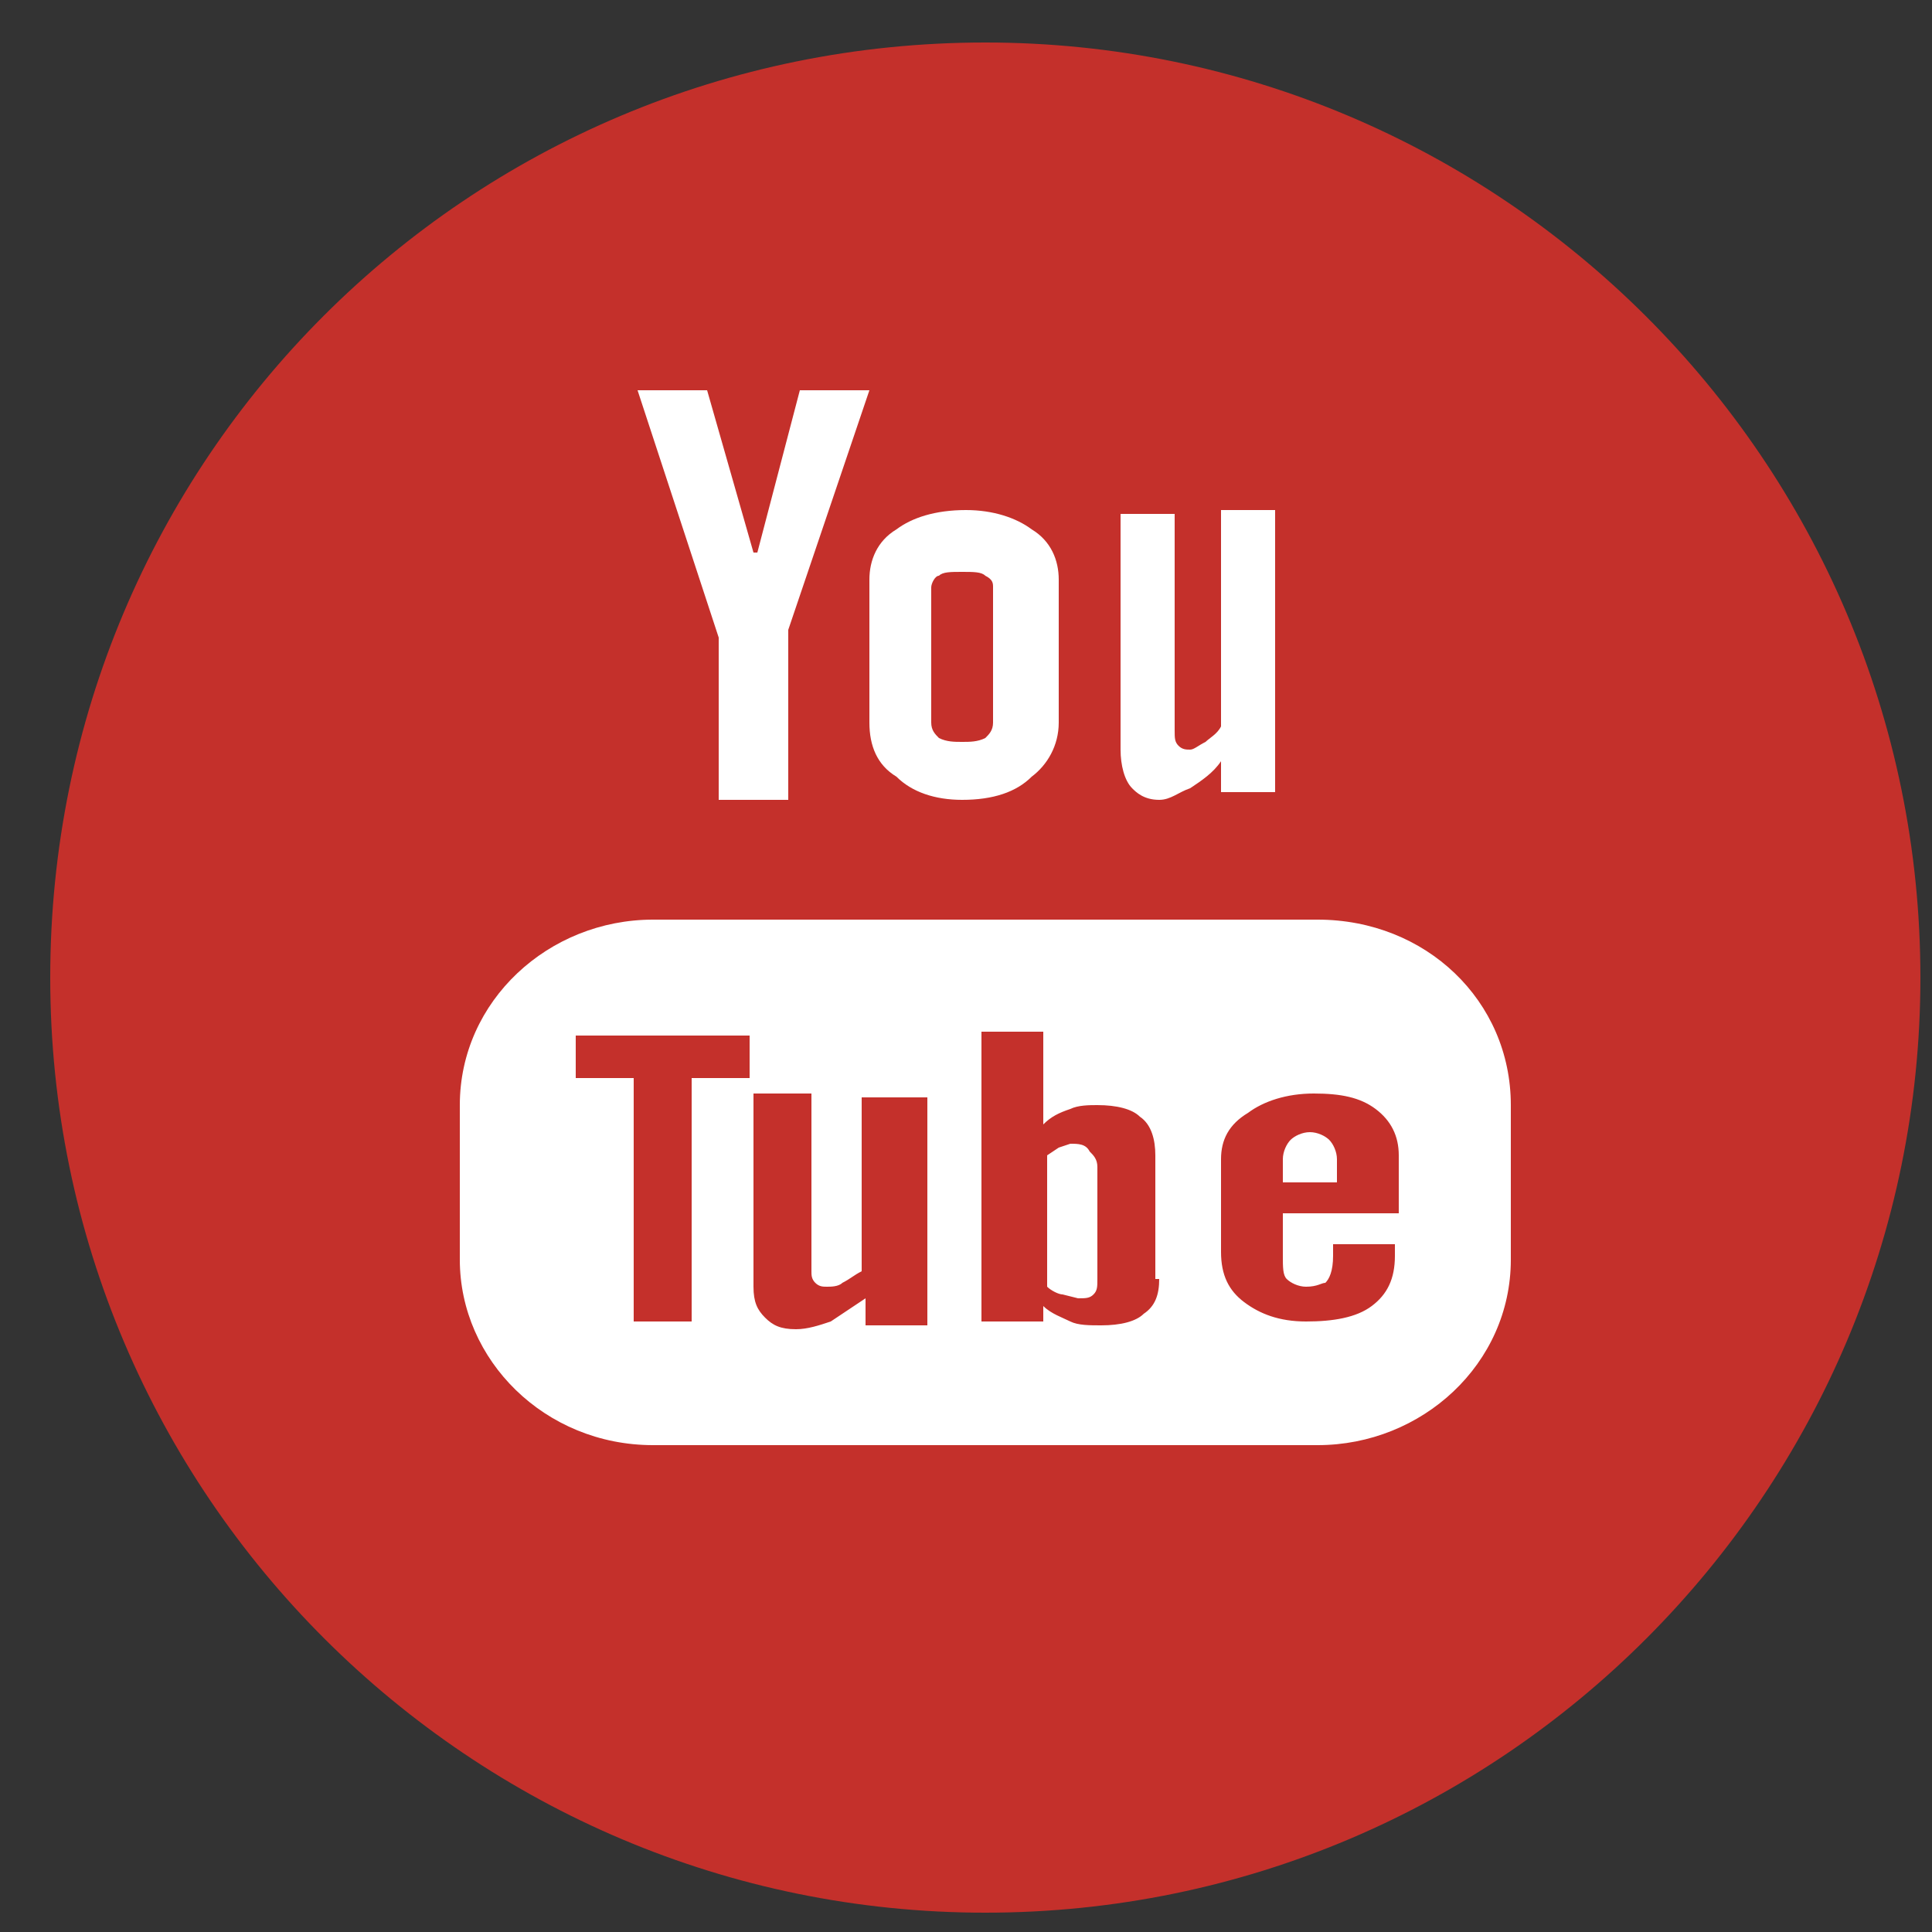 <?xml version="1.0" encoding="utf-8"?>
<!-- Generator: Adobe Illustrator 19.1.0, SVG Export Plug-In . SVG Version: 6.00 Build 0)  -->
<svg version="1.1" xmlns="http://www.w3.org/2000/svg" xmlns:xlink="http://www.w3.org/1999/xlink" x="0px" y="0px"
	 viewBox="0 0 50 50" style="enable-background:new 0 0 50 50;" xml:space="preserve">
<rect x="0" y="0" width="50" height="50" fill="#333333" stroke="none"/>
<style type="text/css">
	.st0{display:none;}
	.st1{display:inline;}
	.st2{fill:#3B5998;}
	.st3{fill:#FFFFFF;}
	.st4{fill:#DC4E41;}
	.st5{fill:#C227B9;}
	.st6{fill:#55ACEE;}
	.st7{fill:#F1F2F2;}
	.st8{fill:#C4302B;}
</style>
<g id="Layer_1" class="st0">
	<g class="st1">
		<path class="st2" d="M49,25.3c0,13.2-10.7,23.9-23.9,23.9S1.2,38.5,1.2,25.3c0-13.2,10.7-23.9,23.9-23.9S49,12.1,49,25.3L49,25.3z
			 M49,25.3"/>
		<path class="st3" d="M31.1,26.2h-4.3v15.6h-6.5V26.2h-3.1v-5.5h3.1v-3.6c0-2.5,1.2-6.5,6.5-6.5l4.8,0V16h-3.5
			c-0.6,0-1.4,0.3-1.4,1.5v3.2h4.8L31.1,26.2z M31.1,26.2"/>
	</g>
</g>
<g id="Layer_2" class="st0">
	<g class="st1">
		<path class="st4" d="M49,25.3c0,13.2-10.7,23.9-23.9,23.9S1.1,38.5,1.1,25.3C1.1,12,11.9,1.3,25.1,1.3S49,12,49,25.3L49,25.3z
			 M49,25.3"/>
		<path class="st4" d="M9.5,26.3c-0.1,4.1,2.8,8,6.7,9.3c3.7,1.2,8.2,0.3,10.6-2.8c1.8-2.2,2.2-5.1,2-7.9c-3.1,0-6.3,0-9.4,0
			c0,1.1,0,2.2,0,3.4c1.9,0.1,3.8,0,5.7,0.1c-0.5,1.6-1.6,3.1-3.2,3.7c-3.2,1.4-7.2-0.4-8.2-3.8c-1.2-3.2,0.8-7,4-8
			c2-0.7,4.1,0.1,5.8,1.1c0.9-0.8,1.7-1.7,2.5-2.6c-2-1.6-4.5-2.7-7.1-2.4C13.7,16.5,9.3,21.2,9.5,26.3L9.5,26.3z M9.5,26.3"/>
		<path class="st4" d="M34.9,22.1c0,0.9,0,1.9,0,2.8c-0.9,0-1.9,0-2.8,0v2.8c0.9,0,1.9,0,2.8,0c0,0.9,0,1.9,0,2.8c0.9,0,1.9,0,2.8,0
			c0-0.9,0-1.9,0-2.8c0.9,0,1.9,0,2.8,0v-2.8c-0.9,0-1.9,0-2.8,0c0-0.9,0-1.9,0-2.8C36.8,22.1,35.8,22.1,34.9,22.1L34.9,22.1z
			 M34.9,22.1"/>
		<path class="st3" d="M9.5,26.3c-0.2-5.1,4.3-9.8,9.4-9.9c2.6-0.2,5.1,0.8,7.1,2.4c-0.8,0.9-1.6,1.8-2.5,2.6
			c-1.7-1.1-3.8-1.9-5.8-1.1c-3.3,0.9-5.2,4.8-4,8c1,3.3,5.1,5.2,8.2,3.8c1.6-0.6,2.7-2.1,3.2-3.7c-1.9,0-3.8,0-5.7-0.1
			c0-1.1,0-2.2,0-3.4c3.1,0,6.3,0,9.4,0c0.2,2.7-0.2,5.7-2,7.9c-2.4,3.1-7,4.1-10.6,2.8C12.2,34.4,9.4,30.5,9.5,26.3L9.5,26.3z
			 M9.5,26.3"/>
		<path class="st3" d="M34.9,22.1h2.8c0,0.9,0,1.9,0,2.8c0.9,0,1.9,0,2.8,0v2.8c-0.9,0-1.9,0-2.8,0c0,0.9,0,1.9,0,2.8
			c-0.9,0-1.9,0-2.8,0c0-0.9,0-1.9,0-2.8c-0.9,0-1.9,0-2.8,0v-2.8c0.9,0,1.9,0,2.8,0C34.9,24,34.9,23,34.9,22.1L34.9,22.1z
			 M34.9,22.1"/>
	</g>
</g>
<g id="Layer_5" class="st0">
	<g class="st1">
		<path class="st5" d="M32.4,14H18.1c-2.3,0-4.1,1.9-4.1,4.1v14.3c0,2.3,1.9,4.1,4.1,4.1h14.3c2.3,0,4.1-1.9,4.1-4.1V18.2
			C36.6,15.9,34.7,14,32.4,14L32.4,14z M25.3,32.8c-4.1,0-7.4-3.3-7.4-7.4c0-4.1,3.3-7.4,7.4-7.4c4.1,0,7.4,3.3,7.4,7.4
			C32.7,29.4,29.4,32.8,25.3,32.8L25.3,32.8z M33,19.4c-1,0-1.8-0.8-1.8-1.8c0-1,0.8-1.8,1.8-1.8c1,0,1.8,0.8,1.8,1.8
			C34.7,18.6,33.9,19.4,33,19.4L33,19.4z M33,19.4"/>
		<path class="st5" d="M25.3,21C22.9,21,21,23,21,25.3c0,2.4,1.9,4.3,4.3,4.3c2.4,0,4.3-1.9,4.3-4.3C29.6,23,27.6,21,25.3,21
			L25.3,21z M25.3,21"/>
		<path class="st5" d="M25.3,1.2c-13.3,0-24,10.8-24,24c0,13.3,10.8,24,24,24s24-10.8,24-24C49.3,12,38.5,1.2,25.3,1.2L25.3,1.2z
			 M39.7,32.5c0,4-3.3,7.3-7.3,7.3H18.1c-4,0-7.3-3.3-7.3-7.3V18.2c0-4,3.3-7.3,7.3-7.3h14.3c4,0,7.3,3.3,7.3,7.3V32.5z M39.7,32.5"
			/>
	</g>
</g>
<g id="Layer_3" class="st0">
	<g class="st1">
		<path class="st6" d="M49.1,25.1c0,13.2-10.7,24-24,24s-24-10.7-24-24c0-13.2,10.7-24,24-24S49.1,11.8,49.1,25.1L49.1,25.1z
			 M49.1,25.1"/>
		<path class="st7" d="M39.8,18.3c-1,0.5-2.1,0.8-3.3,0.9c1.2-0.7,2.1-1.8,2.5-3.2c-1.1,0.7-2.3,1.1-3.6,1.4c-1-1.1-2.5-1.8-4.2-1.8
			c-3.2,0-5.7,2.6-5.7,5.7c0,0.4,0,0.9,0.1,1.3c-4.8-0.2-9-2.5-11.8-6c-0.5,0.8-0.8,1.8-0.8,2.9c0,2,1,3.7,2.5,4.8
			c-0.9,0-1.8-0.3-2.6-0.7c0,0,0,0,0,0.1c0,2.8,2,5.1,4.6,5.6c-0.5,0.1-1,0.2-1.5,0.2c-0.4,0-0.7,0-1.1-0.1c0.7,2.3,2.8,3.9,5.4,4
			c-2,1.5-4.4,2.4-7.1,2.4c-0.5,0-0.9,0-1.4-0.1c2.5,1.6,5.5,2.6,8.8,2.6C31.2,38.3,37,29.6,37,22c0-0.2,0-0.5,0-0.7
			C38.1,20.5,39,19.5,39.8,18.3L39.8,18.3z M39.8,18.3"/>
	</g>
</g>
<g id="twitter" class="st0">
</g>
<g id="Layer_6">
	<g>
		<path class="st8" d="M25.5,1.1c13.3,0,24.2,10.8,24.2,24.2c0,13.3-10.8,24.2-24.2,24.2c-13.3,0-24.2-10.8-24.2-24.2
			C1.3,11.9,12.1,1.1,25.5,1.1L25.5,1.1z M25.5,1.1"/>
		<path class="st3" d="M24.9,20.7c0.8,0,1.4-0.2,1.8-0.6c0.4-0.3,0.7-0.8,0.7-1.4V15c0-0.5-0.2-1-0.7-1.3c-0.4-0.3-1-0.5-1.7-0.5
			c-0.8,0-1.4,0.2-1.8,0.5c-0.5,0.3-0.7,0.8-0.7,1.3v3.7c0,0.6,0.2,1.1,0.7,1.4C23.6,20.5,24.2,20.7,24.9,20.7L24.9,20.7z
			 M24.1,15.2c0-0.1,0.1-0.3,0.2-0.3c0.1-0.1,0.3-0.1,0.6-0.1c0.3,0,0.5,0,0.6,0.1c0.2,0.1,0.2,0.2,0.2,0.3v3.5
			c0,0.2-0.1,0.3-0.2,0.4c-0.2,0.1-0.4,0.1-0.6,0.1c-0.2,0-0.4,0-0.6-0.1c-0.1-0.1-0.2-0.2-0.2-0.4V15.2z M30,20.7
			c0.3,0,0.5-0.2,0.8-0.3c0.3-0.2,0.6-0.4,0.8-0.7v0.8H33v-7.3h-1.4v5.6c-0.1,0.2-0.3,0.3-0.4,0.4c-0.2,0.1-0.3,0.2-0.4,0.2
			c-0.1,0-0.2,0-0.3-0.1c-0.1-0.1-0.1-0.2-0.1-0.4v-5.6H29v6.1c0,0.4,0.1,0.8,0.3,1C29.4,20.5,29.6,20.7,30,20.7L30,20.7z
			 M34.1,23.8H16.9c-2.7,0-5,2.1-5,4.8v4c0,2.6,2.2,4.8,5,4.8h17.2c2.7,0,5-2.1,5-4.8v-4C39.1,25.9,36.9,23.8,34.1,23.8L34.1,23.8z
			 M19.4,27.9h-1.5v6.3h-1.5v-6.3h-1.5v-1.1h4.5V27.9L19.4,27.9z M24,34.3h-1.6v-0.7c-0.3,0.2-0.6,0.4-0.9,0.6
			c-0.3,0.1-0.6,0.2-0.9,0.2c-0.4,0-0.6-0.1-0.8-0.3c-0.2-0.2-0.3-0.4-0.3-0.8v-5H21v4.6c0,0.1,0,0.2,0.1,0.3
			c0.1,0.1,0.2,0.1,0.3,0.1c0.1,0,0.3,0,0.4-0.1c0.2-0.1,0.3-0.2,0.5-0.3v-4.5H24V34.3L24,34.3z M30,33.1c0,0.4-0.1,0.7-0.4,0.9
			c-0.2,0.2-0.6,0.3-1.1,0.3c-0.3,0-0.6,0-0.8-0.1c-0.2-0.1-0.5-0.2-0.7-0.4v0.4h-1.6v-7.5h1.6v2.4c0.2-0.2,0.4-0.3,0.7-0.4
			c0.2-0.1,0.5-0.1,0.7-0.1c0.5,0,0.9,0.1,1.1,0.3c0.3,0.2,0.4,0.6,0.4,1V33.1z M36.1,31.4h-2.9v1.1c0,0.3,0,0.5,0.1,0.6
			c0.1,0.1,0.3,0.2,0.5,0.2c0.3,0,0.4-0.1,0.5-0.1c0.1-0.1,0.2-0.3,0.2-0.7v-0.3h1.6v0.3c0,0.6-0.2,1-0.6,1.3
			c-0.4,0.3-1,0.4-1.7,0.4c-0.7,0-1.2-0.2-1.6-0.5c-0.4-0.3-0.6-0.7-0.6-1.3V30c0-0.5,0.2-0.9,0.7-1.2c0.4-0.3,1-0.5,1.7-0.5
			c0.7,0,1.2,0.1,1.6,0.4c0.4,0.3,0.6,0.7,0.6,1.2V31.4L36.1,31.4z M18.6,20.7h1.8v-4.4l2.1-6.2h-1.8l-1.1,4.2h-0.1l-1.2-4.2h-1.8
			l2.1,6.4L18.6,20.7L18.6,20.7z M27.7,29.6l-0.3,0.1l-0.3,0.2v3.4c0.1,0.1,0.3,0.2,0.4,0.2l0.4,0.1c0.2,0,0.3,0,0.4-0.1
			c0.1-0.1,0.1-0.2,0.1-0.4v-2.9c0-0.2-0.1-0.3-0.2-0.4C28.1,29.6,27.9,29.6,27.7,29.6L27.7,29.6z M27.7,29.6"/>
		<path class="st3" d="M33.9,29.3c-0.2,0-0.4,0.1-0.5,0.2c-0.1,0.1-0.2,0.3-0.2,0.5v0.6h1.4V30c0-0.2-0.1-0.4-0.2-0.5
			C34.3,29.4,34.1,29.3,33.9,29.3L33.9,29.3z M33.9,29.3"/>
	</g>
</g>
</svg>
